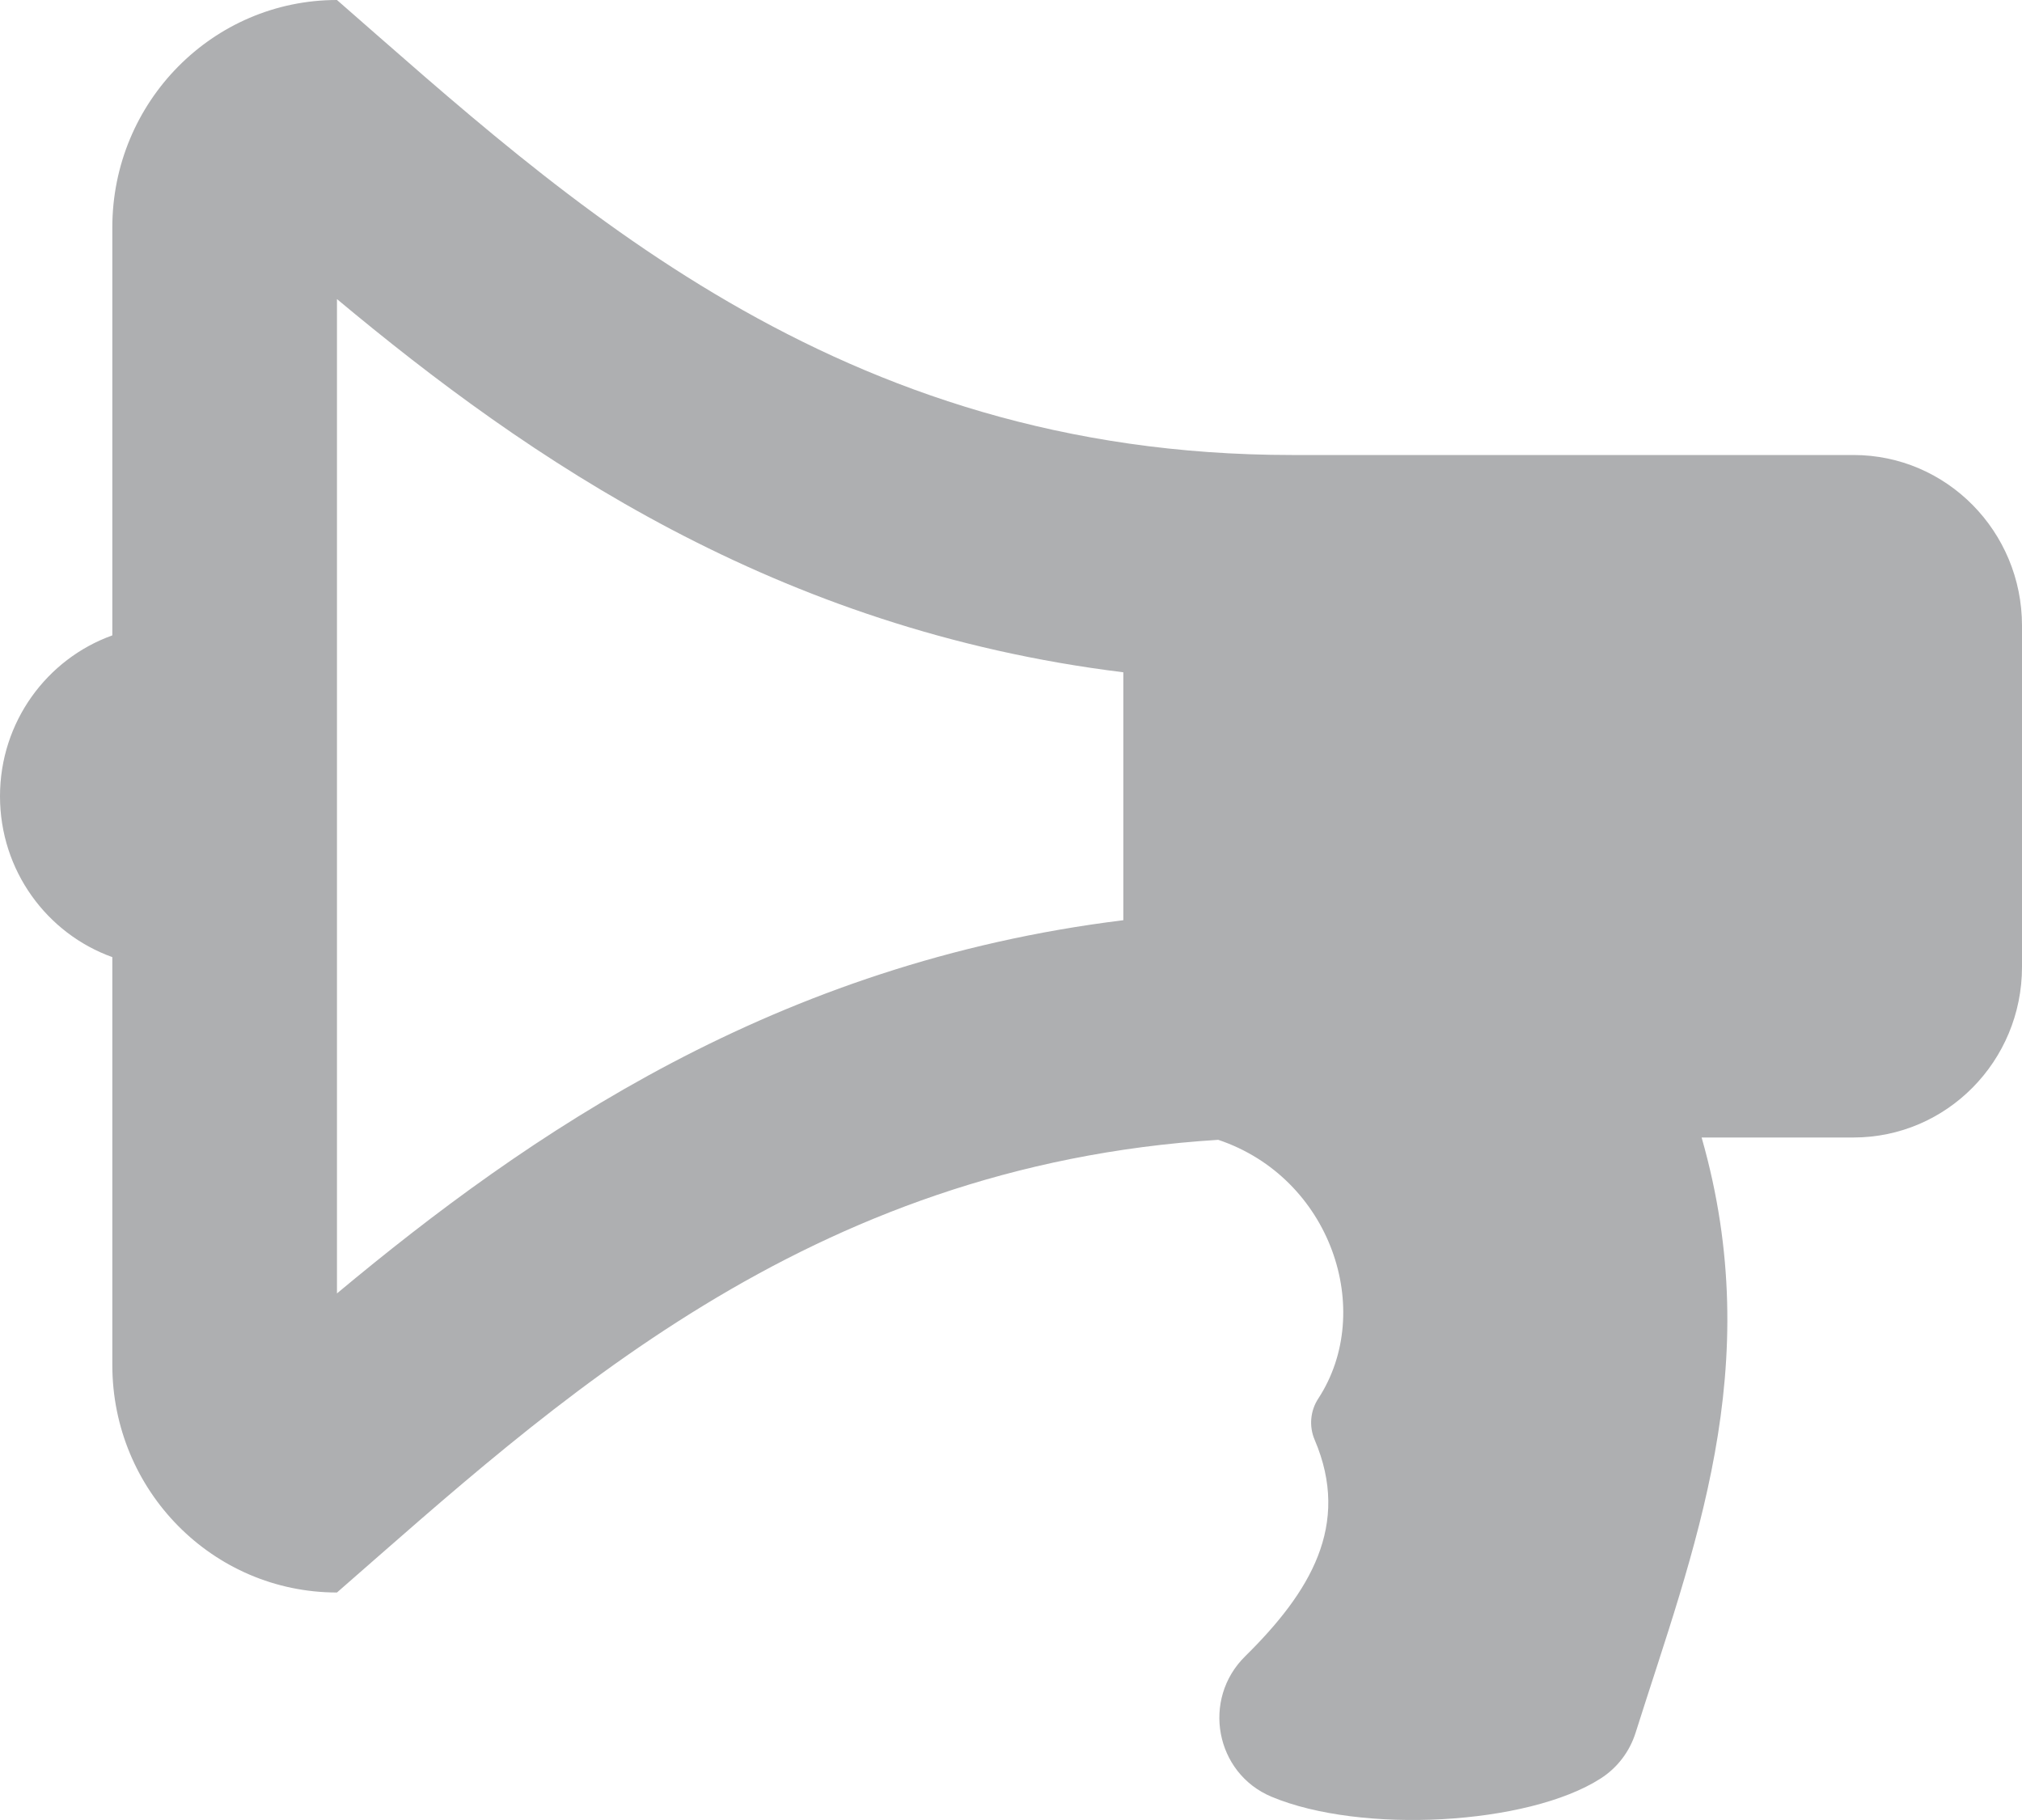 <?xml version="1.0" encoding="UTF-8"?>
<svg width="20px" height="18px" viewBox="0 0 20 18" version="1.1" xmlns="http://www.w3.org/2000/svg" xmlns:xlink="http://www.w3.org/1999/xlink">
    <!-- Generator: sketchtool 49.3 (51167) - http://www.bohemiancoding.com/sketch -->
    <title>D75844CB-4AF1-473C-AB01-E39C7B879E18</title>
    <desc>Created with sketchtool.</desc>
    <defs>
        <path d="M193,353.875 C193,353.14 192.536,352.516 191.889,352.284 L191.889,348.25 C191.889,347.007 190.894,346 189.667,346 C187.41,347.969 184.735,350.5 180.222,350.5 L174.667,350.5 C173.746,350.5 173,351.256 173,352.188 L173,355.563 C173,356.495 173.746,357.25 174.667,357.25 L176.169,357.25 C175.518,359.523 176.255,361.341 176.822,363.137 C176.881,363.324 177.003,363.484 177.167,363.589 C177.888,364.052 179.54,364.14 180.423,363.77 C180.98,363.537 181.116,362.806 180.684,362.381 C180.041,361.747 179.637,361.083 179.996,360.241 C180.054,360.107 180.04,359.952 179.96,359.831 C179.394,358.963 179.836,357.647 180.95,357.273 C185.028,357.527 187.534,359.89 189.667,361.75 C190.894,361.75 191.889,360.743 191.889,359.5 L191.889,355.466 C192.536,355.234 193,354.61 193,353.875 Z M189.667,358.792 C187.771,357.211 185.325,355.524 181.889,355.101 L181.889,352.649 C185.325,352.226 187.771,350.54 189.667,348.958 L189.667,358.792 Z" id="path-1"></path>
    </defs>
    <g id="Page-1" stroke="none" stroke-width="1" fill="none" fill-rule="evenodd">
        <g id="05-Knowledge-management-Search-Results-Bank-Billing-Changes" transform="translate(-173, -346)">
            <mask id="mask-2" fill="white">
                <use xlink:href="#path-1"></use>
            </mask>
            <use id="bullhorn" fill="#AEAFB1" fill-rule="nonzero" transform="translate(183, 355) scale(-1, 1) translate(-183, -355) " xlink:href="#path-1"></use>
        </g>
    </g>
</svg>